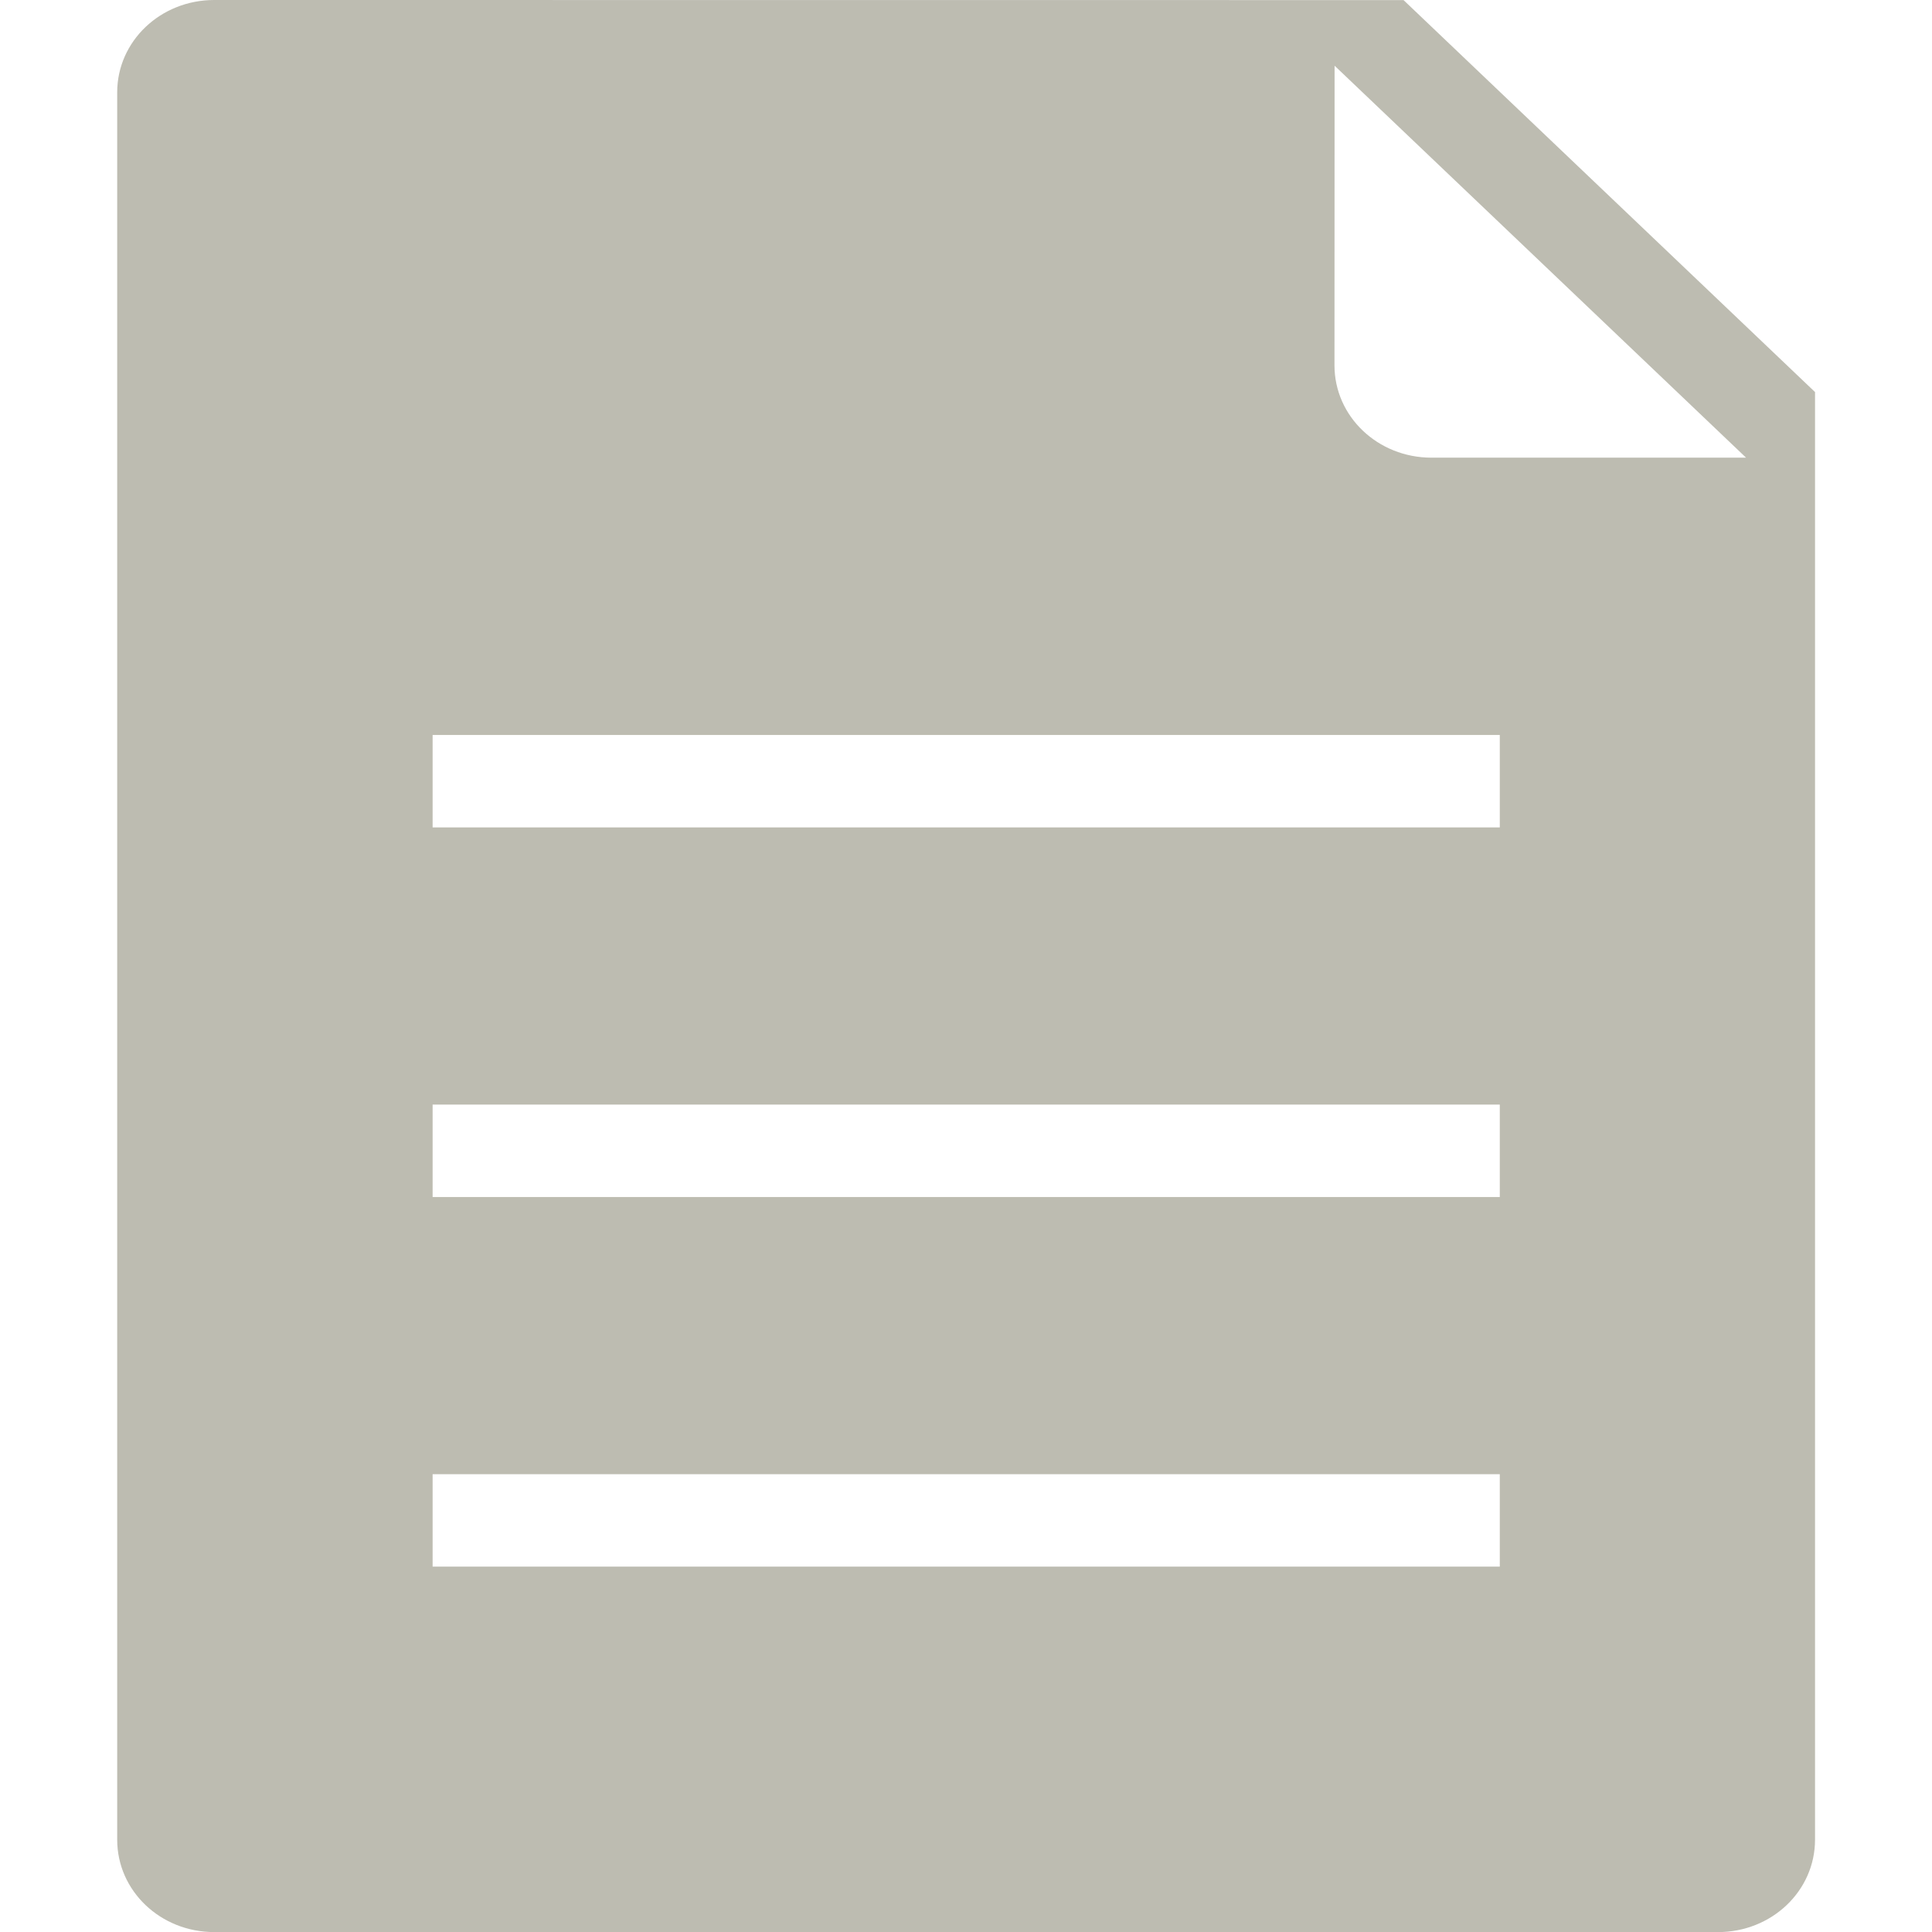 <svg height='100px' width='100px' fill="#bdbcb1" xmlns="http://www.w3.org/2000/svg" viewBox="0 0 75.01 85.36" x="0px" y="0px"><path fill="#bdbcb1" d="m249.64 452.54c-2.375 0-4.287 1.821-4.287 4.082v77.2c0 2.261 1.912 4.082 4.287 4.082h66.44c2.375 0 4.287-1.821 4.287-4.082v-63.96l-18.18-17.318zm49.5 2.903l18.18 17.318h-13.898c-2.375 0-4.287-1.821-4.287-4.082zm-39.851 29.571h47.15v4.082h-47.15zm0 16.33h47.15v4.082h-47.15zm0 16.33h47.15v4.082h-47.15z" transform="translate(-245.35-452.54)"></path></svg>
